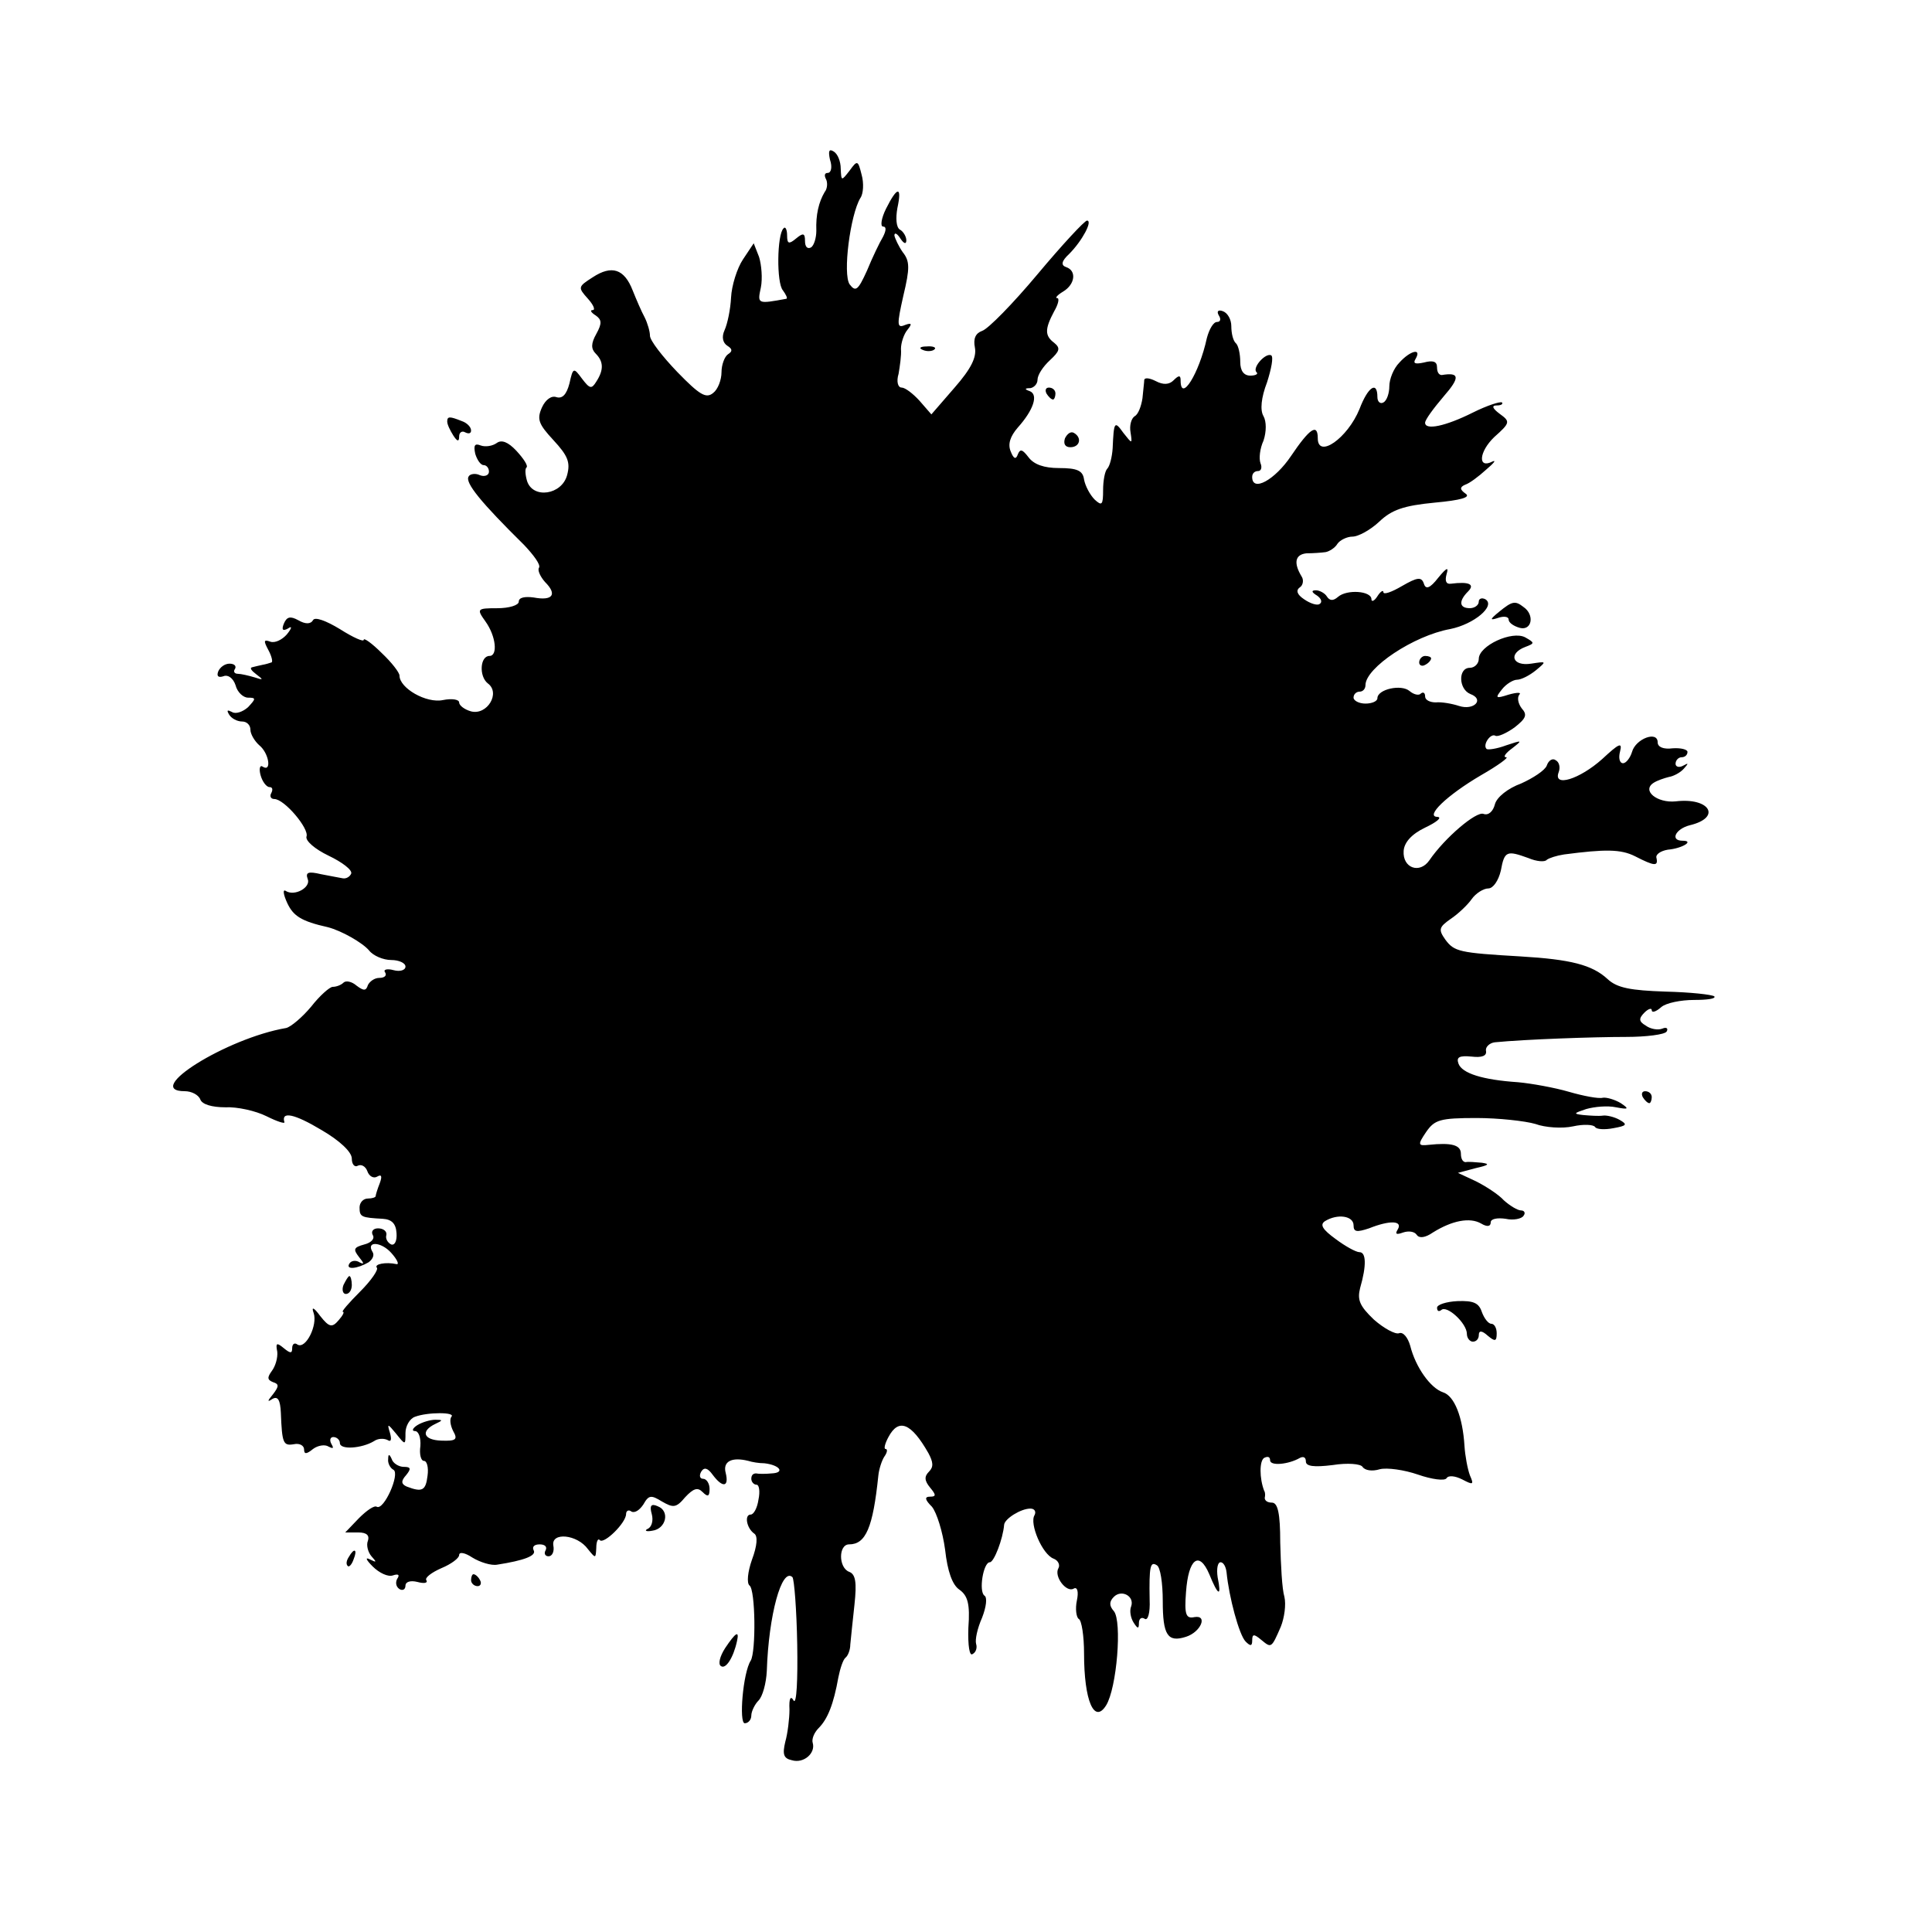 <?xml version="1.0" standalone="no"?>
<!DOCTYPE svg PUBLIC "-//W3C//DTD SVG 20010904//EN"
 "http://www.w3.org/TR/2001/REC-SVG-20010904/DTD/svg10.dtd">
<svg version="1.0" xmlns="http://www.w3.org/2000/svg"
 width="324pt" height="324pt" viewBox="0 0 324 324"
 preserveAspectRatio="xMidYMid meet">
<g transform="translate(0,324) scale(0.1,-0.1)"
fill="#000000" stroke="none">
<path d="M1392 2972 c4 -12 2 -22 -4 -22 -5 0 -6 -4 -3 -10 3 -5 3 -16 -2 -22
-10 -17 -15 -38 -14 -65 0 -12 -4 -25 -9 -28 -6 -3 -10 1 -10 11 0 13 -3 14
-15 4 -12 -10 -15 -9 -15 5 0 10 -3 16 -6 12 -11 -10 -12 -92 -1 -104 5 -7 8
-13 6 -14 -49 -9 -49 -9 -43 19 3 15 1 38 -3 51 l-9 23 -18 -27 c-10 -15 -19
-44 -20 -64 -1 -20 -6 -44 -11 -55 -5 -11 -3 -21 5 -26 8 -5 9 -9 1 -14 -6 -4
-11 -18 -11 -30 0 -13 -6 -29 -14 -35 -12 -10 -23 -3 -60 35 -25 26 -46 53
-46 61 0 7 -4 21 -9 31 -5 9 -14 30 -20 45 -14 36 -35 43 -67 22 -25 -16 -25
-17 -8 -36 9 -10 13 -19 8 -19 -5 0 -3 -4 5 -9 10 -7 11 -13 1 -31 -9 -16 -9
-25 -1 -33 13 -13 14 -27 1 -47 -8 -13 -11 -12 -24 5 -14 19 -15 19 -21 -8 -5
-19 -12 -26 -22 -23 -8 3 -18 -4 -24 -17 -9 -20 -6 -28 19 -55 24 -26 29 -37
23 -59 -9 -33 -57 -40 -67 -10 -3 10 -4 21 -1 23 3 3 -5 15 -17 28 -14 15 -25
19 -33 13 -7 -5 -19 -7 -27 -4 -10 4 -12 0 -9 -14 3 -10 9 -19 14 -19 5 0 9
-5 9 -11 0 -6 -7 -9 -15 -6 -8 4 -17 2 -19 -2 -7 -10 21 -44 93 -115 16 -17
28 -33 25 -38 -3 -4 2 -15 10 -24 21 -21 13 -32 -19 -26 -15 2 -25 0 -25 -7 0
-6 -16 -11 -36 -11 -34 0 -35 -1 -20 -22 18 -25 21 -58 7 -58 -16 0 -18 -34
-3 -46 22 -16 -1 -54 -28 -47 -11 3 -20 10 -20 15 0 5 -12 7 -27 4 -28 -6 -73
20 -73 41 0 5 -13 22 -30 38 -16 16 -30 26 -30 22 0 -4 -18 4 -40 18 -23 14
-42 21 -45 15 -4 -7 -13 -7 -25 0 -13 7 -19 6 -24 -6 -4 -10 -2 -13 7 -8 7 5
7 1 -2 -10 -8 -9 -20 -15 -28 -12 -11 4 -11 1 -3 -14 6 -11 8 -21 5 -21 -3 -1
-9 -3 -15 -4 -5 -1 -13 -3 -17 -4 -5 -1 -1 -6 7 -12 12 -9 12 -10 -3 -5 -10 3
-23 6 -28 6 -6 0 -8 4 -5 8 3 5 -1 9 -9 9 -8 0 -16 -6 -19 -13 -3 -8 0 -11 9
-8 7 3 16 -3 20 -15 3 -12 13 -21 21 -21 14 0 13 -2 0 -16 -9 -8 -21 -12 -27
-8 -8 4 -9 3 -5 -4 4 -7 14 -12 22 -12 8 0 14 -6 14 -14 0 -7 7 -19 15 -26 16
-13 21 -45 6 -36 -5 4 -7 -3 -4 -14 3 -11 10 -20 15 -20 5 0 6 -4 3 -10 -3 -5
-1 -10 5 -10 17 0 59 -50 54 -63 -2 -7 14 -21 37 -32 23 -11 40 -24 38 -30 -2
-5 -8 -9 -14 -8 -5 1 -22 4 -37 7 -21 5 -26 3 -22 -8 6 -14 -22 -30 -37 -20
-5 3 -4 -6 3 -21 10 -21 23 -30 68 -40 23 -6 58 -26 69 -39 7 -9 24 -16 37
-16 13 0 24 -5 24 -11 0 -6 -9 -9 -20 -6 -11 3 -18 1 -14 -4 3 -5 -1 -9 -10
-9 -8 0 -16 -6 -19 -12 -3 -10 -7 -10 -19 -1 -8 7 -18 9 -22 5 -4 -4 -12 -7
-18 -7 -5 0 -22 -15 -36 -33 -15 -18 -34 -34 -42 -36 -100 -17 -242 -106 -170
-106 11 0 23 -6 26 -14 3 -8 19 -13 42 -13 20 1 51 -6 69 -15 18 -9 31 -13 30
-10 -6 19 17 14 62 -13 31 -18 51 -37 51 -48 0 -10 5 -15 10 -12 6 3 13 -1 16
-9 3 -9 11 -13 17 -9 7 4 8 0 4 -11 -4 -10 -7 -20 -7 -22 0 -2 -6 -4 -13 -4
-8 0 -14 -7 -14 -15 0 -16 3 -17 39 -19 15 -1 22 -8 23 -24 1 -13 -3 -21 -9
-19 -6 3 -10 10 -8 16 1 6 -5 11 -14 11 -8 0 -12 -5 -9 -11 4 -6 -2 -13 -14
-16 -18 -5 -19 -8 -9 -21 9 -11 9 -13 1 -9 -6 4 -14 3 -17 -2 -7 -11 13 -9 32
2 7 5 10 12 7 17 -12 19 14 18 31 -1 10 -11 14 -20 9 -19 -18 4 -38 0 -33 -6
3 -3 -9 -21 -28 -40 -19 -19 -32 -34 -29 -34 3 0 0 -6 -7 -14 -11 -13 -16 -12
-31 7 -11 15 -15 16 -11 5 7 -20 -13 -61 -27 -53 -5 4 -9 1 -9 -6 0 -9 -3 -9
-14 0 -12 10 -14 9 -11 -6 1 -10 -3 -24 -9 -32 -8 -11 -8 -15 2 -19 10 -3 10
-7 0 -20 -10 -12 -10 -14 -1 -8 9 5 13 -2 14 -23 2 -52 4 -56 22 -53 9 2 17
-2 17 -9 0 -8 4 -8 15 1 8 6 20 8 26 4 8 -4 9 -3 5 4 -4 7 -2 12 3 12 6 0 11
-5 11 -10 0 -12 37 -9 57 3 7 5 17 5 23 2 6 -4 7 1 4 12 -5 16 -4 16 10 -1 16
-20 16 -20 16 1 0 11 7 24 16 27 21 8 69 8 61 0 -3 -4 -2 -14 3 -24 8 -14 5
-17 -20 -16 -30 1 -35 16 -10 28 13 6 13 7 0 7 -8 0 -22 -4 -30 -9 -8 -5 -10
-10 -4 -10 6 0 10 -11 9 -25 -2 -14 1 -25 6 -25 5 0 8 -11 6 -25 -3 -25 -9
-28 -35 -18 -9 4 -10 9 -1 19 9 11 8 14 -4 14 -8 0 -18 6 -20 13 -4 9 -6 9 -6
0 -1 -6 3 -15 9 -18 11 -7 -16 -68 -28 -62 -4 3 -17 -6 -30 -19 l-23 -24 22 0
c14 0 19 -5 16 -14 -3 -7 0 -19 6 -26 9 -10 9 -11 -3 -5 -8 4 -6 -1 5 -12 11
-11 26 -18 34 -15 9 3 12 1 7 -6 -3 -6 -2 -13 4 -17 5 -3 10 -1 10 6 0 6 8 9
20 6 11 -3 18 -2 15 3 -3 4 9 13 25 20 17 7 30 17 30 22 0 6 10 4 22 -4 13 -8
32 -14 42 -12 45 7 66 15 61 24 -3 6 1 10 10 10 9 0 13 -4 10 -10 -3 -5 -1
-10 5 -10 6 0 10 8 8 18 -4 23 40 19 58 -6 13 -16 13 -16 14 2 0 11 3 17 6 13
7 -7 44 29 44 44 0 5 4 8 9 4 6 -3 14 3 20 12 9 16 13 16 31 5 19 -11 24 -11
39 7 14 15 21 17 29 9 9 -9 12 -8 12 5 0 9 -5 17 -11 17 -5 0 -7 5 -3 12 5 8
11 6 19 -5 17 -23 28 -21 22 3 -5 19 10 27 38 20 6 -2 18 -4 27 -4 26 -3 35
-16 12 -17 -10 -1 -22 -1 -26 0 -5 0 -8 -3 -8 -9 0 -5 4 -10 9 -10 4 0 6 -11
3 -25 -2 -14 -8 -25 -13 -25 -11 0 -7 -23 6 -32 6 -4 5 -20 -4 -44 -7 -20 -9
-39 -4 -43 10 -7 11 -111 2 -126 -13 -20 -20 -105 -10 -105 6 0 11 6 11 13 0
7 6 19 12 25 7 7 13 29 14 50 3 93 25 174 43 157 3 -4 7 -55 8 -113 1 -59 -1
-101 -6 -94 -5 9 -8 4 -7 -15 0 -15 -3 -40 -7 -54 -5 -21 -3 -28 11 -31 20 -6
40 12 35 29 -2 6 2 17 10 25 15 15 25 40 33 85 3 15 8 30 12 33 4 3 8 13 8 22
1 10 4 40 7 67 4 37 2 51 -9 55 -18 7 -18 46 0 46 28 0 40 28 49 115 1 11 6
26 10 32 5 7 6 13 2 13 -3 0 -1 9 5 20 17 32 38 24 67 -27 8 -15 9 -23 1 -31
-8 -8 -8 -15 2 -27 10 -12 10 -15 0 -15 -10 0 -9 -5 3 -17 8 -10 18 -42 22
-72 4 -36 12 -59 24 -67 14 -10 18 -24 15 -64 -1 -30 2 -48 7 -44 6 3 8 11 6
17 -2 7 2 26 10 44 7 18 9 34 4 37 -10 7 -2 56 9 56 7 0 22 39 24 63 1 10 28
27 44 27 7 0 10 -5 7 -11 -9 -14 13 -66 32 -73 8 -3 11 -11 8 -16 -8 -14 14
-42 26 -34 6 3 8 -6 5 -20 -3 -14 -1 -28 3 -31 5 -2 9 -29 9 -58 0 -79 17
-119 37 -87 18 29 27 141 13 158 -8 9 -8 16 0 24 13 13 35 1 29 -16 -3 -7 -1
-19 4 -27 7 -11 9 -11 9 -1 0 7 4 11 10 7 5 -3 9 10 8 32 -1 56 1 65 12 58 6
-3 10 -30 10 -60 0 -57 8 -70 39 -60 25 8 37 37 14 33 -14 -3 -17 4 -14 42 4
56 22 70 39 30 15 -37 21 -39 14 -5 -2 14 0 25 5 25 5 0 9 -8 10 -17 4 -41 21
-105 32 -116 8 -8 11 -8 11 2 0 11 3 11 15 1 17 -14 17 -15 33 22 6 15 9 37 6
50 -4 13 -6 53 -7 91 0 49 -4 67 -14 67 -7 0 -12 3 -12 8 1 4 1 9 -1 12 -8 21
-8 50 0 55 6 3 10 2 10 -4 0 -10 31 -7 50 4 6 3 10 1 10 -6 0 -8 13 -10 45 -6
25 4 47 2 50 -3 4 -6 16 -8 29 -4 12 3 41 -1 64 -9 23 -8 45 -11 48 -6 3 5 14
4 26 -2 19 -10 20 -9 13 7 -4 11 -8 33 -9 49 -3 49 -17 84 -36 90 -21 7 -46
42 -55 78 -4 14 -12 24 -19 21 -6 -2 -25 8 -42 23 -24 23 -28 33 -23 53 11 38
10 60 -1 60 -6 0 -24 10 -40 22 -22 16 -27 24 -18 30 21 13 48 9 48 -7 0 -11
5 -12 26 -5 35 14 57 13 48 -2 -5 -8 -2 -9 9 -5 9 3 19 2 23 -4 4 -6 14 -5 27
4 32 20 62 26 81 15 10 -6 16 -5 16 2 0 6 11 8 25 6 13 -3 27 0 30 5 4 5 1 9
-4 9 -6 0 -19 8 -29 17 -9 10 -31 24 -47 32 l-30 14 30 8 c22 5 24 7 10 9 -11
1 -23 2 -27 1 -5 0 -8 6 -8 14 0 15 -16 19 -54 15 -18 -2 -19 0 -4 22 14 20
23 23 84 23 37 0 82 -5 99 -10 16 -6 45 -8 63 -4 18 4 34 3 37 -1 2 -4 16 -5
31 -2 22 4 24 6 10 14 -9 5 -22 8 -28 7 -7 -1 -22 0 -33 1 -17 2 -16 3 5 10
14 4 36 6 50 3 21 -4 23 -3 8 7 -10 6 -24 10 -30 9 -7 -2 -33 3 -57 10 -24 7
-63 14 -85 16 -60 4 -94 15 -100 31 -4 11 1 14 22 12 17 -2 26 1 24 10 -1 6 6
13 15 14 51 5 166 9 220 9 34 0 65 4 68 9 3 5 0 8 -7 5 -7 -3 -20 -1 -28 5
-12 7 -12 12 -2 22 6 6 12 8 12 4 0 -5 7 -3 16 5 8 7 33 12 55 12 22 0 37 2
34 6 -4 3 -40 7 -82 8 -58 2 -81 6 -97 21 -26 24 -62 33 -146 38 -103 6 -111
8 -126 28 -12 17 -11 21 9 35 12 8 28 23 35 33 7 10 20 18 28 18 8 0 17 13 21
30 6 33 10 34 46 21 14 -6 28 -7 31 -3 4 3 16 7 29 9 69 9 95 9 119 -3 33 -17
39 -17 36 -3 -2 6 7 12 19 14 24 2 45 15 25 15 -22 0 -12 20 12 26 54 13 33
47 -24 40 -31 -3 -57 18 -37 31 6 4 18 8 26 10 7 1 19 7 25 14 8 9 8 10 -1 5
-7 -4 -13 -2 -13 3 0 6 5 11 10 11 6 0 10 4 10 9 0 4 -11 7 -25 6 -15 -2 -25
2 -25 10 0 20 -37 6 -43 -16 -3 -10 -10 -19 -15 -19 -6 0 -8 9 -5 20 4 16 -2
13 -30 -13 -38 -34 -83 -48 -73 -22 3 8 1 17 -5 20 -5 4 -12 0 -15 -9 -3 -8
-23 -21 -43 -30 -22 -8 -41 -23 -44 -35 -3 -12 -11 -19 -19 -16 -12 5 -65 -40
-91 -78 -16 -23 -45 -13 -43 16 1 14 13 28 36 39 19 9 29 17 21 18 -22 0 15
36 73 70 28 16 47 30 42 30 -6 0 -1 7 10 15 18 14 17 14 -10 5 -16 -6 -31 -8
-33 -6 -7 7 7 27 15 22 4 -2 18 4 32 14 19 15 22 21 12 32 -6 8 -8 18 -4 23 4
4 -4 4 -18 0 -22 -7 -23 -6 -11 9 7 9 19 16 25 16 7 0 21 7 32 16 18 15 18 15
-8 11 -32 -5 -39 17 -10 28 16 6 16 7 0 16 -22 12 -78 -14 -78 -36 0 -8 -7
-15 -15 -15 -20 0 -19 -36 1 -44 24 -9 6 -28 -19 -20 -12 4 -30 7 -39 6 -10 0
-18 4 -18 10 0 6 -3 8 -7 5 -3 -4 -12 -2 -19 4 -14 12 -54 3 -54 -12 0 -5 -9
-9 -20 -9 -11 0 -20 5 -20 10 0 6 5 10 10 10 6 0 10 5 10 11 0 29 81 83 142
94 40 8 77 39 59 50 -6 3 -11 1 -11 -4 0 -6 -7 -11 -15 -11 -18 0 -19 12 -3
28 12 12 2 17 -29 13 -8 -1 -10 5 -7 16 4 13 0 11 -14 -6 -14 -18 -21 -20 -24
-10 -4 12 -11 11 -37 -4 -17 -10 -31 -15 -31 -10 0 4 -5 1 -10 -7 -5 -8 -10
-10 -10 -5 0 14 -41 17 -56 4 -8 -7 -14 -7 -19 1 -3 5 -12 10 -18 10 -8 0 -8
-3 2 -9 7 -5 9 -11 4 -14 -4 -3 -16 1 -26 8 -12 8 -14 15 -7 20 5 3 7 12 3 18
-14 23 -11 37 8 39 10 0 25 1 32 2 6 1 16 7 20 14 4 6 16 12 25 12 10 0 30 11
45 25 21 20 41 27 93 32 44 4 61 9 52 15 -10 7 -10 11 -1 15 7 2 23 14 35 25
13 11 18 17 11 14 -25 -13 -23 16 3 41 27 24 27 26 9 39 -12 9 -14 14 -5 14 7
0 11 2 9 5 -3 2 -25 -5 -49 -17 -46 -23 -80 -30 -80 -17 0 5 14 24 31 44 28
32 27 41 -3 36 -5 0 -8 5 -8 13 0 10 -7 12 -22 8 -14 -3 -19 -2 -14 6 11 19
-9 14 -27 -6 -10 -10 -17 -28 -17 -40 0 -11 -4 -24 -10 -27 -5 -3 -10 1 -10 9
0 28 -16 17 -30 -20 -20 -49 -70 -84 -70 -49 0 26 -14 16 -45 -30 -27 -40 -65
-61 -65 -35 0 6 4 10 10 10 5 0 7 6 4 13 -3 8 -1 25 5 38 5 15 5 32 0 41 -6
10 -4 31 6 57 7 22 11 42 7 45 -9 5 -32 -20 -25 -28 4 -3 -1 -6 -10 -6 -11 0
-17 8 -17 23 0 13 -3 27 -7 31 -5 4 -8 17 -8 29 0 11 -6 22 -14 25 -8 3 -11 0
-7 -7 4 -6 3 -11 -3 -11 -6 0 -13 -12 -17 -27 -13 -60 -44 -109 -44 -71 0 9
-3 9 -12 0 -7 -7 -17 -8 -30 -1 -10 5 -18 6 -19 2 0 -4 -2 -19 -3 -31 -2 -13
-7 -27 -13 -30 -6 -4 -9 -16 -7 -27 3 -20 3 -20 -12 -1 -15 21 -16 19 -18 -26
-1 -15 -5 -30 -9 -34 -4 -4 -7 -20 -7 -36 0 -25 -2 -27 -14 -16 -8 8 -16 23
-18 34 -2 15 -12 19 -42 19 -25 0 -42 6 -51 18 -10 13 -14 15 -18 5 -3 -9 -7
-8 -12 5 -5 12 -1 25 12 40 26 29 35 55 20 61 -9 3 -9 5 1 5 6 1 12 7 12 14 0
8 9 22 21 33 16 15 18 20 7 29 -16 12 -16 23 0 53 7 12 9 22 5 22 -4 0 0 5 10
11 20 12 23 35 5 41 -9 3 -8 10 5 22 22 22 40 56 30 56 -4 0 -42 -41 -83 -90
-41 -49 -83 -92 -93 -95 -11 -4 -15 -13 -12 -28 3 -16 -6 -35 -34 -67 l-39
-45 -20 23 c-11 12 -24 22 -30 22 -6 0 -9 10 -5 23 2 12 5 31 4 42 0 10 5 25
11 32 8 10 7 12 -4 8 -14 -6 -14 0 -3 49 11 46 11 58 -1 73 -7 10 -13 23 -14
28 0 6 5 3 10 -5 6 -9 10 -10 10 -3 0 6 -5 15 -11 18 -6 4 -7 19 -4 36 8 37 0
37 -19 -1 -8 -16 -10 -30 -5 -30 6 0 5 -7 0 -17 -6 -10 -18 -35 -27 -57 -15
-33 -19 -36 -29 -23 -12 17 1 117 18 145 5 7 6 25 2 39 -6 24 -7 25 -20 7 -14
-18 -14 -18 -15 3 0 12 -5 25 -12 29 -8 5 -9 0 -6 -14z"/>
<path d="M1548 2653 c7 -3 16 -2 19 1 4 3 -2 6 -13 5 -11 0 -14 -3 -6 -6z"/>
<path d="M1755 2580 c3 -5 8 -10 11 -10 2 0 4 5 4 10 0 6 -5 10 -11 10 -5 0
-7 -4 -4 -10z"/>
<path d="M750 2533 c0 -5 5 -15 10 -23 7 -11 10 -11 10 -2 0 7 5 10 10 7 6 -3
10 -2 10 3 0 6 -7 13 -16 16 -20 8 -24 8 -24 -1z"/>
<path d="M1786 2505 c-3 -9 0 -15 9 -15 16 0 20 16 6 24 -5 3 -11 -1 -15 -9z"/>
<path d="M2514 2214 c-16 -13 -16 -15 -1 -10 9 3 17 2 17 -3 0 -5 8 -11 19
-14 20 -5 25 22 6 35 -14 11 -19 10 -41 -8z"/>
<path d="M2380 2129 c0 -5 5 -7 10 -4 6 3 10 8 10 11 0 2 -4 4 -10 4 -5 0 -10
-5 -10 -11z"/>
<path d="M2755 1400 c3 -5 8 -10 11 -10 2 0 4 5 4 10 0 6 -5 10 -11 10 -5 0
-7 -4 -4 -10z"/>
<path d="M576 1085 c-3 -8 -1 -15 4 -15 6 0 10 7 10 15 0 8 -2 15 -4 15 -2 0
-6 -7 -10 -15z"/>
<path d="M2410 1047 c0 -6 3 -7 7 -4 9 9 43 -22 43 -40 0 -7 5 -13 10 -13 6 0
10 5 10 11 0 8 5 8 15 -1 12 -10 15 -10 15 4 0 9 -4 16 -9 16 -5 0 -12 9 -16
20 -5 15 -14 19 -41 18 -19 -1 -34 -6 -34 -11z"/>
<path d="M1093 701 c3 -11 0 -22 -7 -25 -6 -3 -2 -5 8 -3 23 3 30 33 9 41 -11
5 -14 1 -10 -13z"/>
<path d="M585 629 c-4 -6 -5 -12 -2 -15 2 -3 7 2 10 11 7 17 1 20 -8 4z"/>
<path d="M790 590 c0 -5 5 -10 11 -10 5 0 7 5 4 10 -3 6 -8 10 -11 10 -2 0 -4
-4 -4 -10z"/>
<path d="M1216 476 c-9 -14 -12 -27 -7 -30 8 -6 21 14 27 42 4 18 -2 15 -20
-12z"/>
</g>
</svg>

